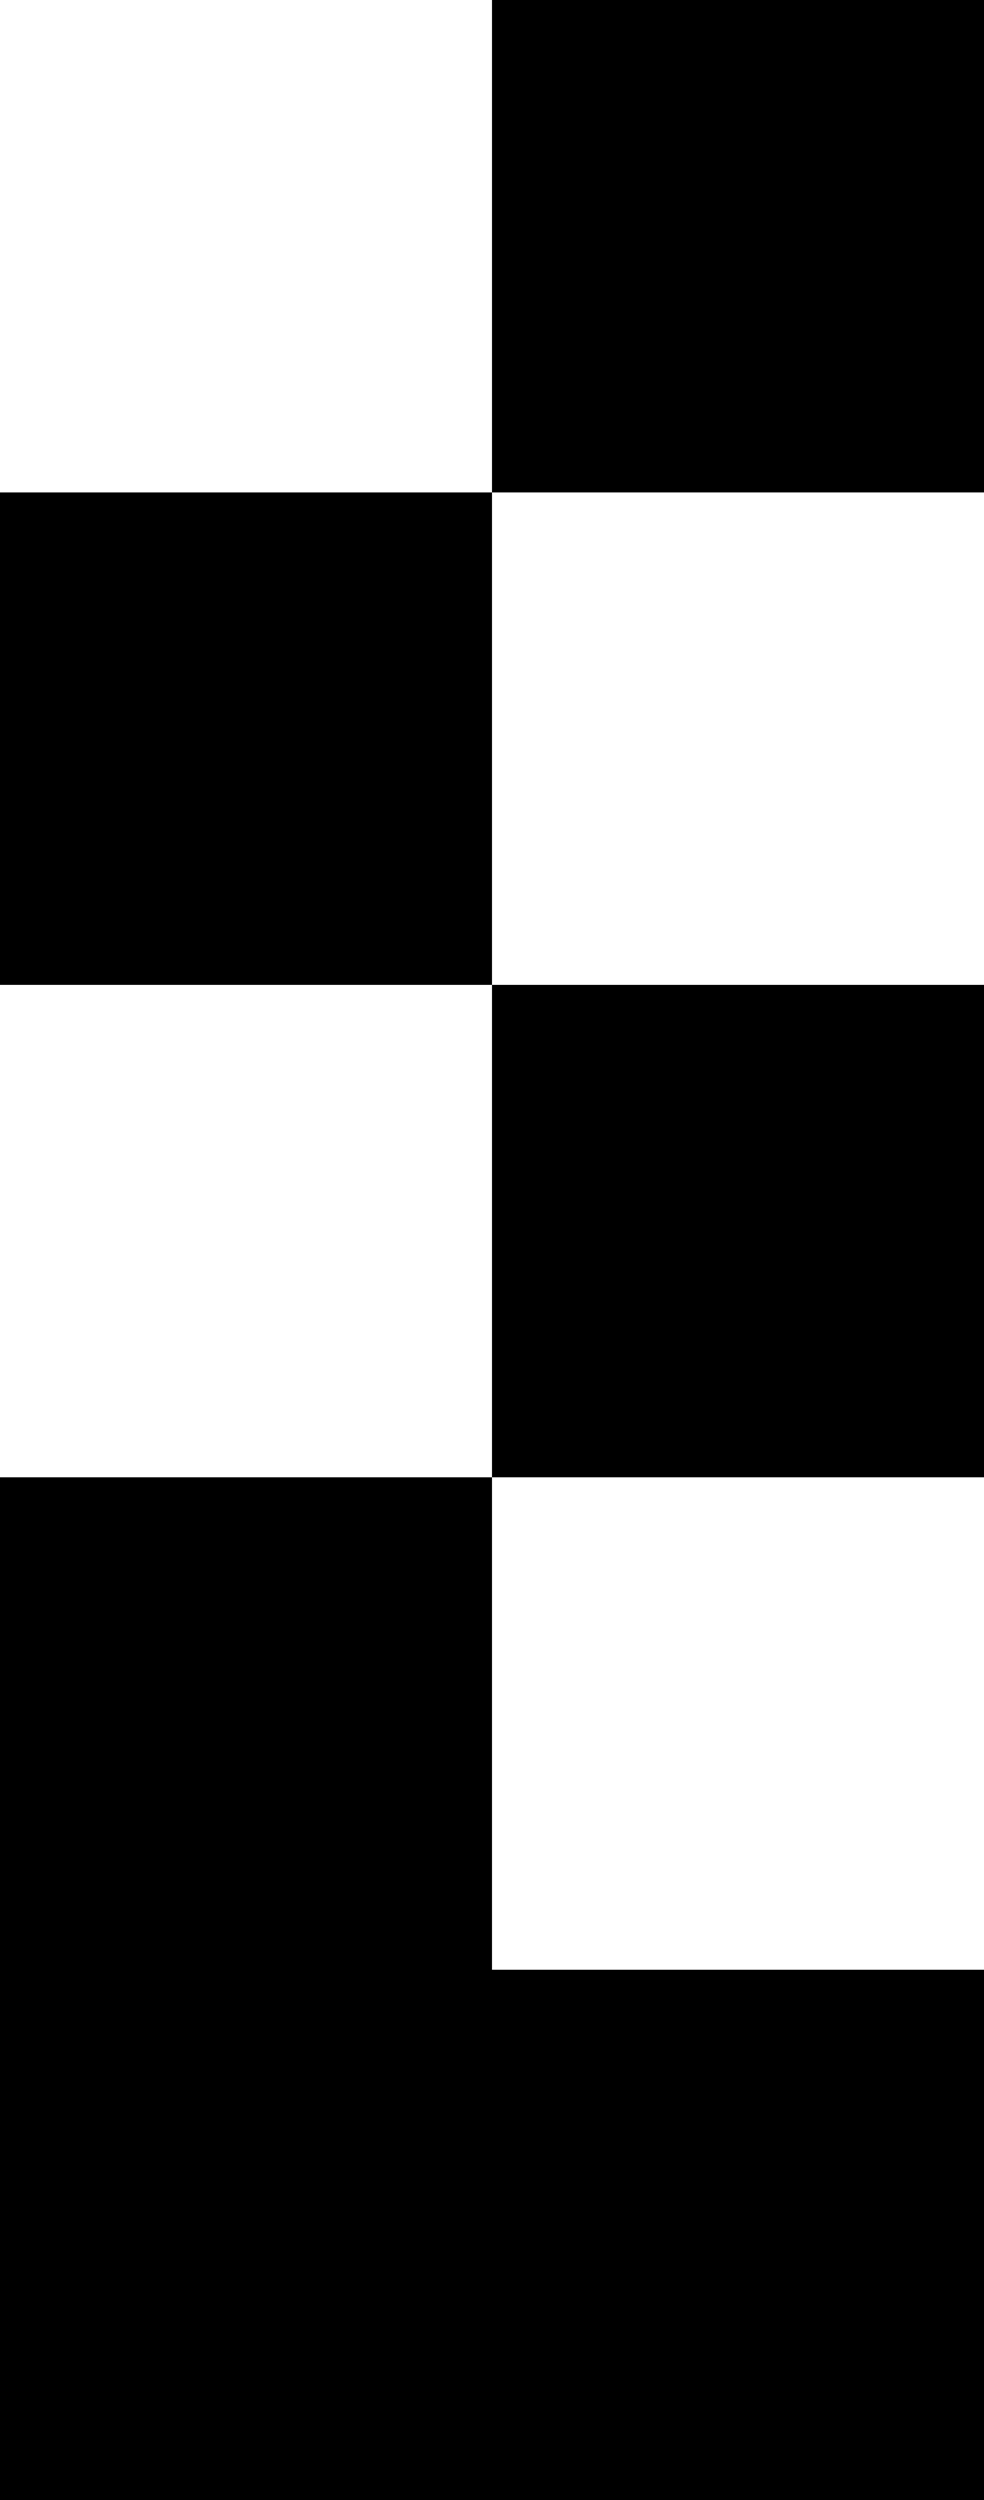 <svg id="Layer_1" data-name="Layer 1" xmlns="http://www.w3.org/2000/svg" viewBox="0 0 13 33"><rect y="6.5" width="6.5" height="6.5"/><rect x="6.5" width="6.5" height="6.5"/><rect x="6.5" y="13" width="6.5" height="6.5"/><polygon points="6.5 26 6.5 19.5 0 19.5 0 33 5.5 33 5.5 33 13 33 13 26 6.5 26"/></svg>
